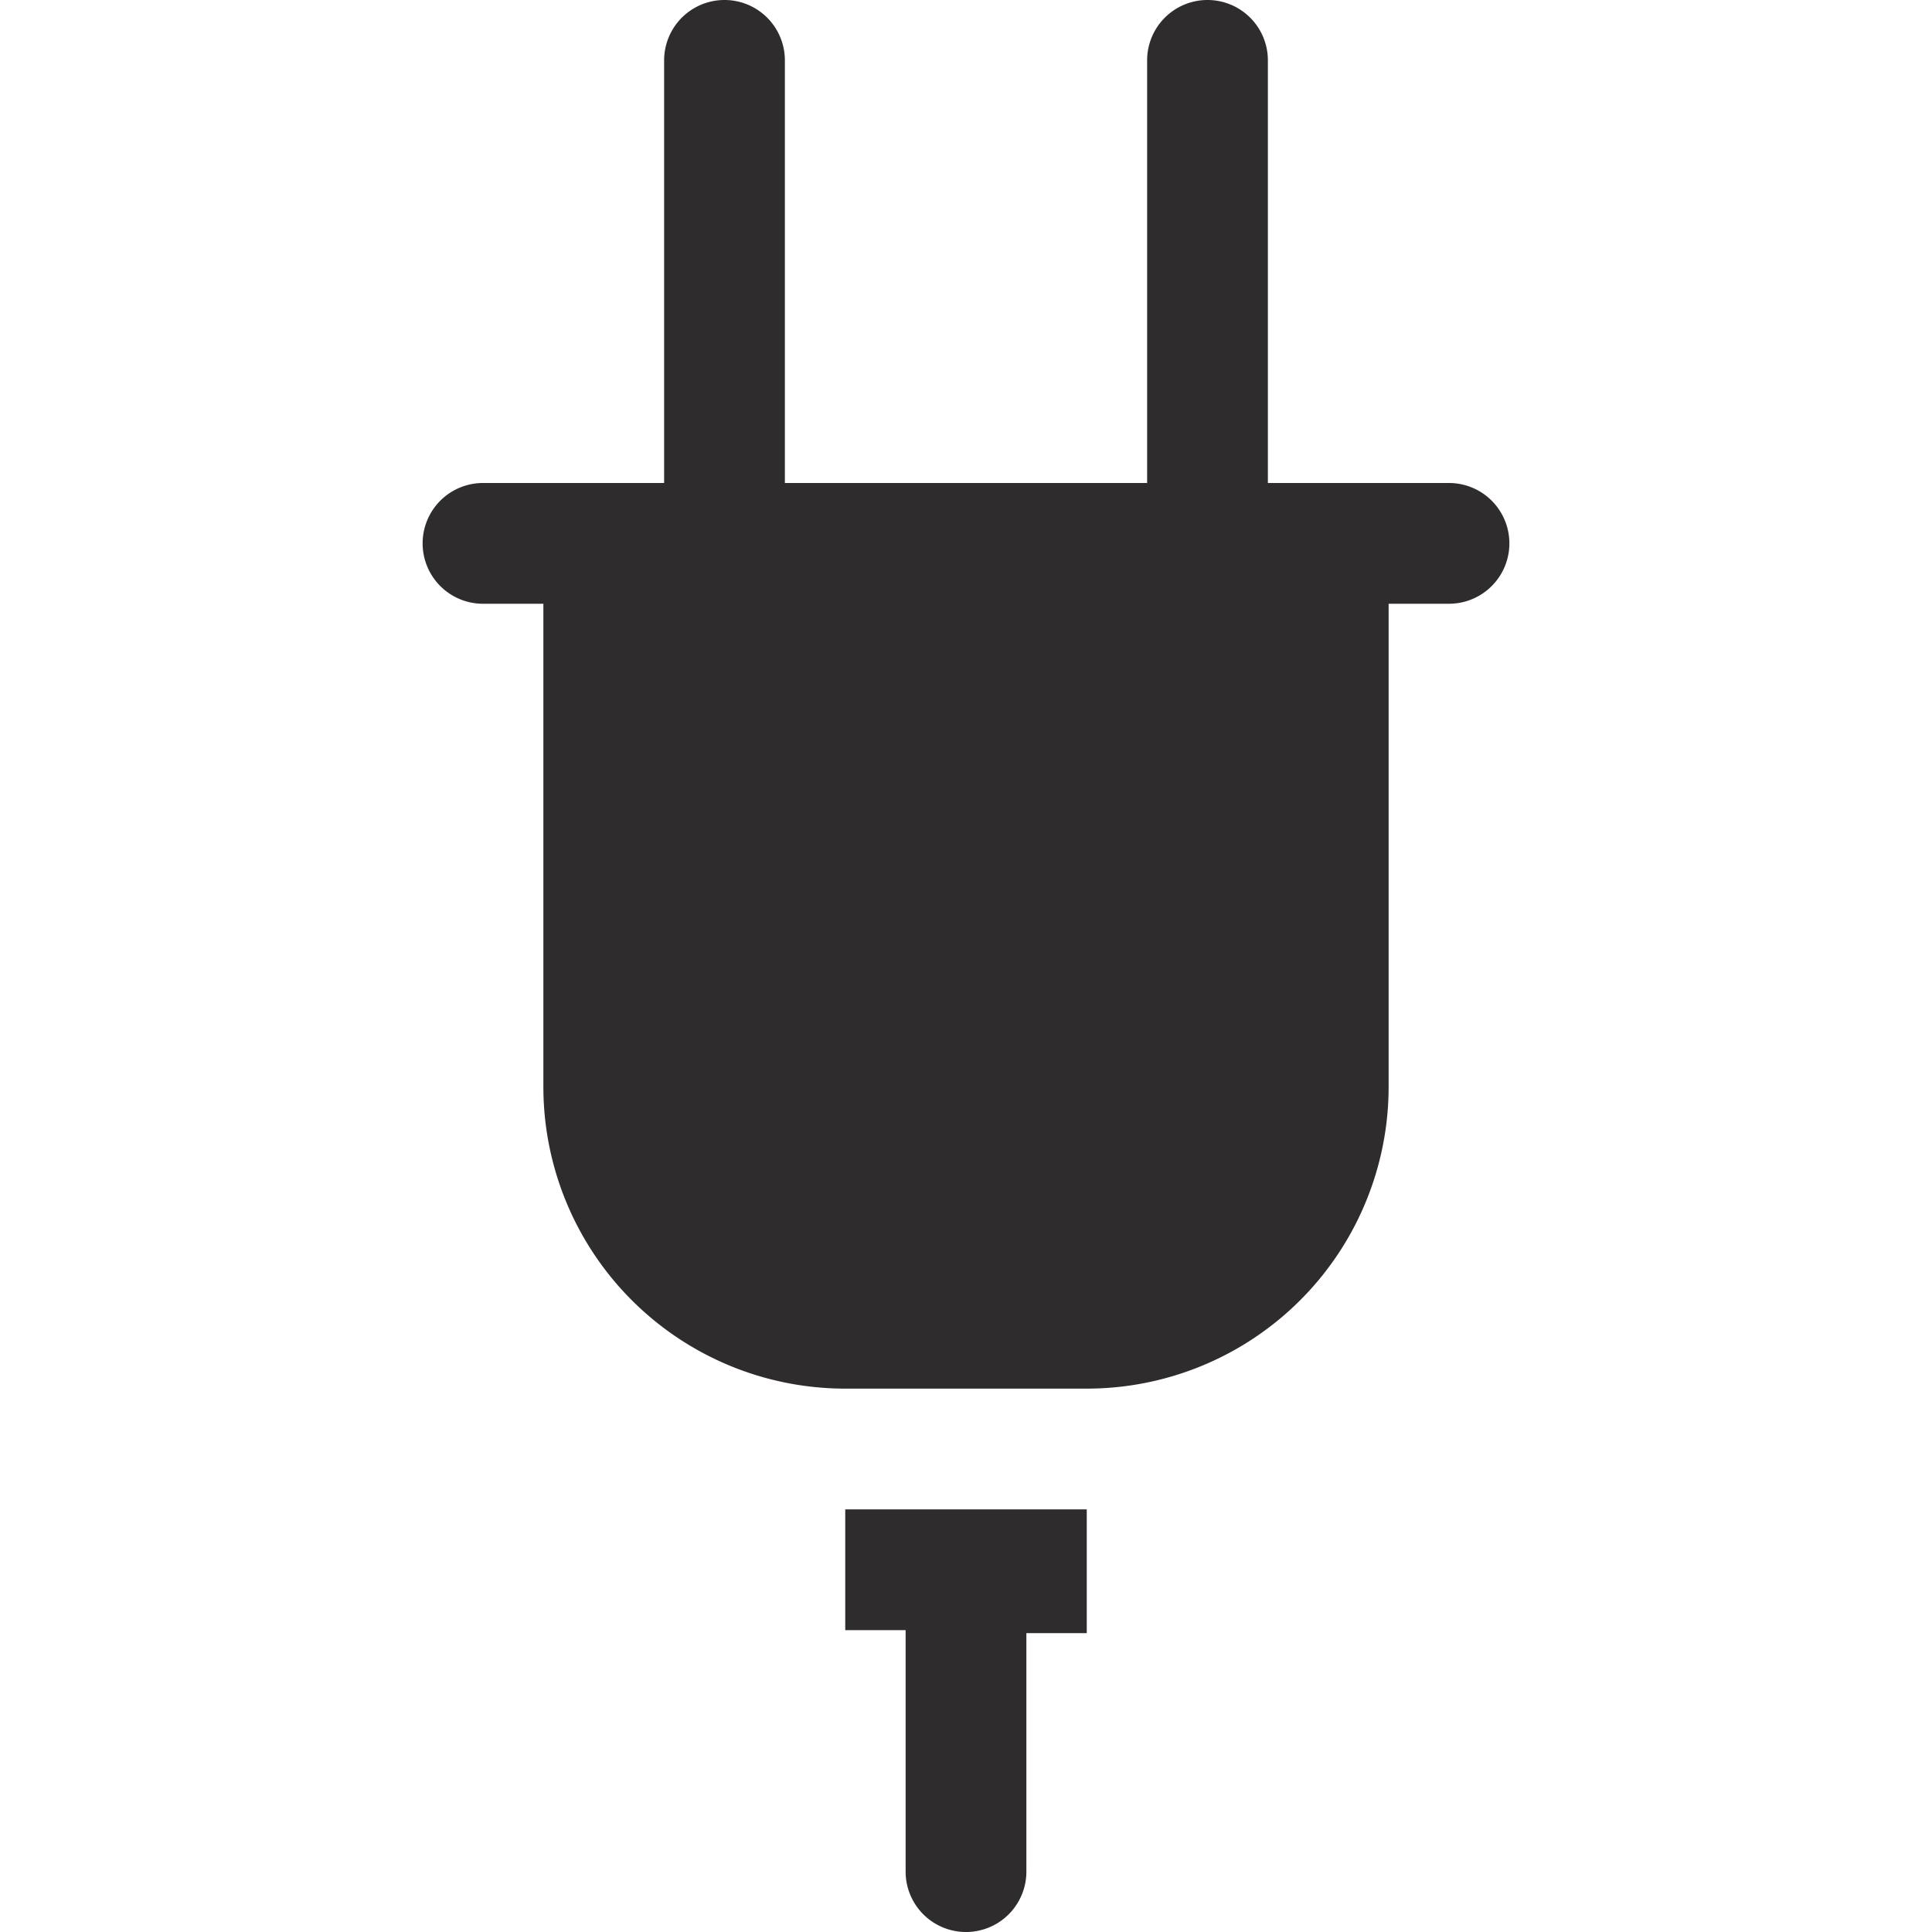 <svg viewBox="0 0 64 64" xmlns="http://www.w3.org/2000/svg"><g fill="#2e2c2d"><path d="m28 54h2v8a2 2 0 1 0 4 0v-7.9h2v-4.1h-8z"/><path d="m48 16h-6v-14a2 2 0 1 0 -4 0v14h-12v-14a2 2 0 1 0 -4 0v14h-6a2 2 0 0 0 0 4h2v16a10 10 0 0 0 10 10h8a10 10 0 0 0 10-10v-16h2a2 2 0 0 0 0-4z"/></g></svg>